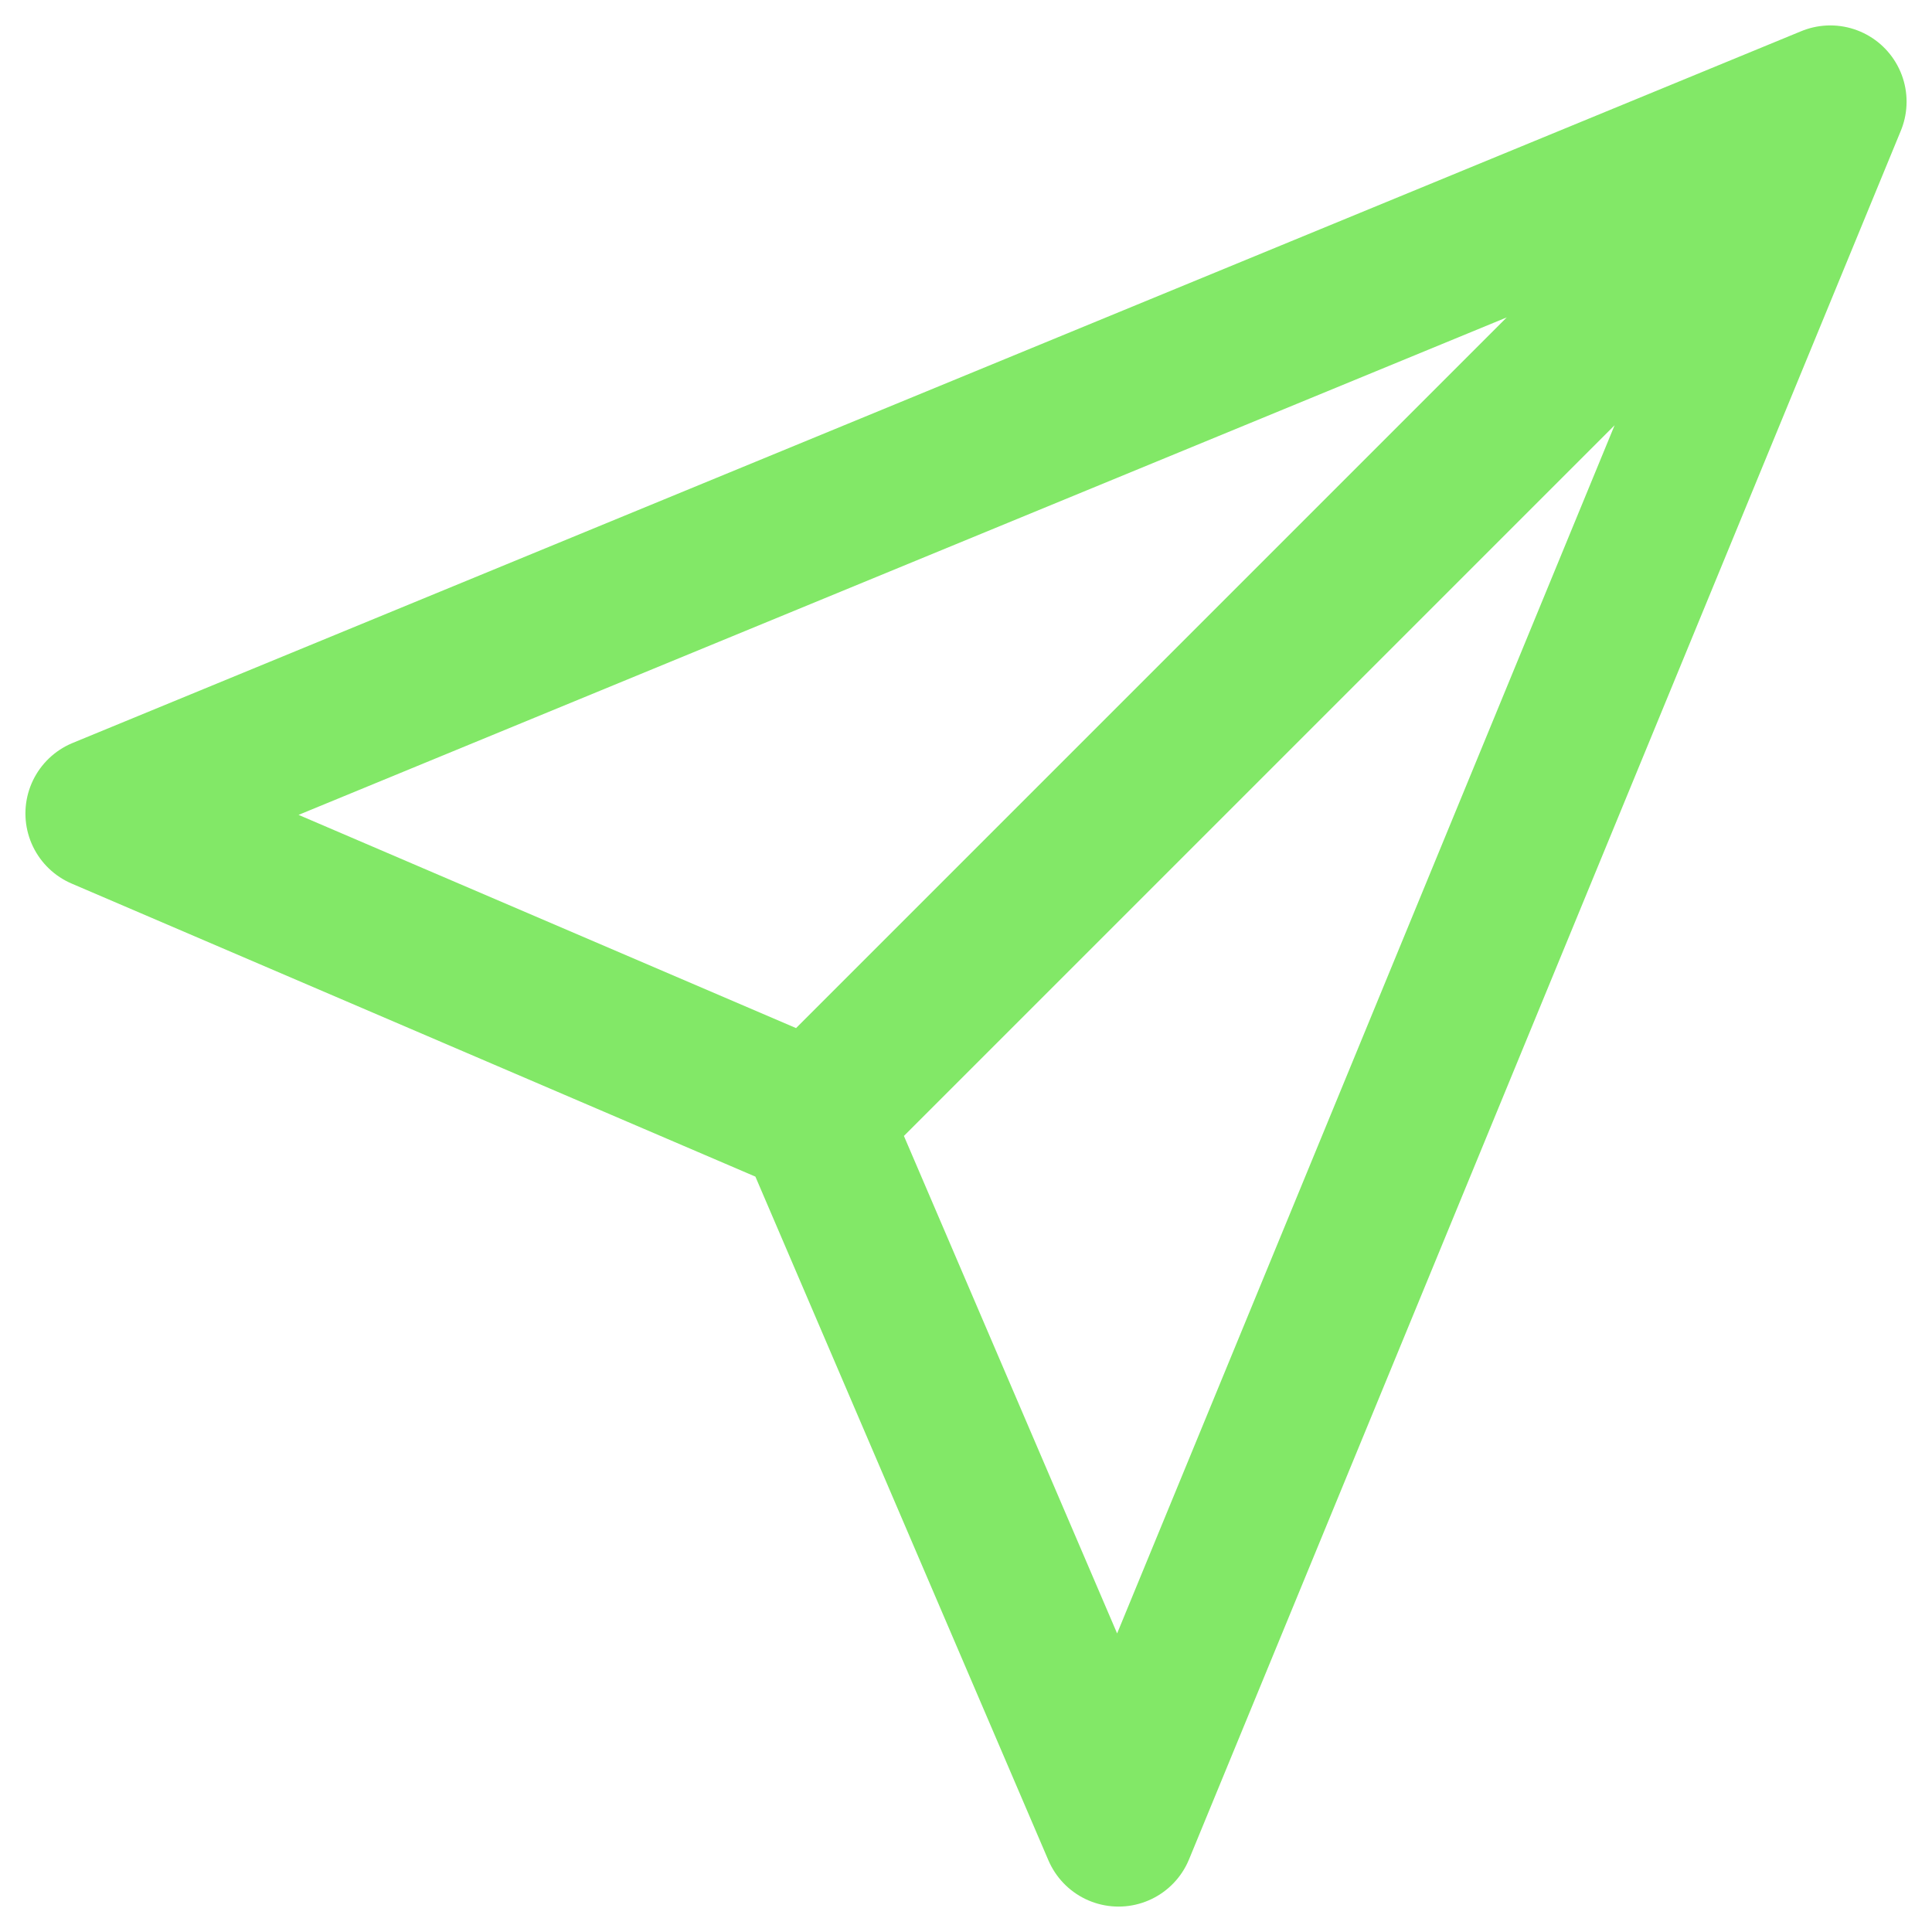 <svg width="19" height="19" viewBox="0 0 19 19" fill="none" xmlns="http://www.w3.org/2000/svg">
<path d="M18 1L1 8L8 11M18 1L11 18L8 11M18 1L8 11" stroke="#82E867" stroke-width="1.5" stroke-linecap="round" stroke-linejoin="round"/>
</svg>
